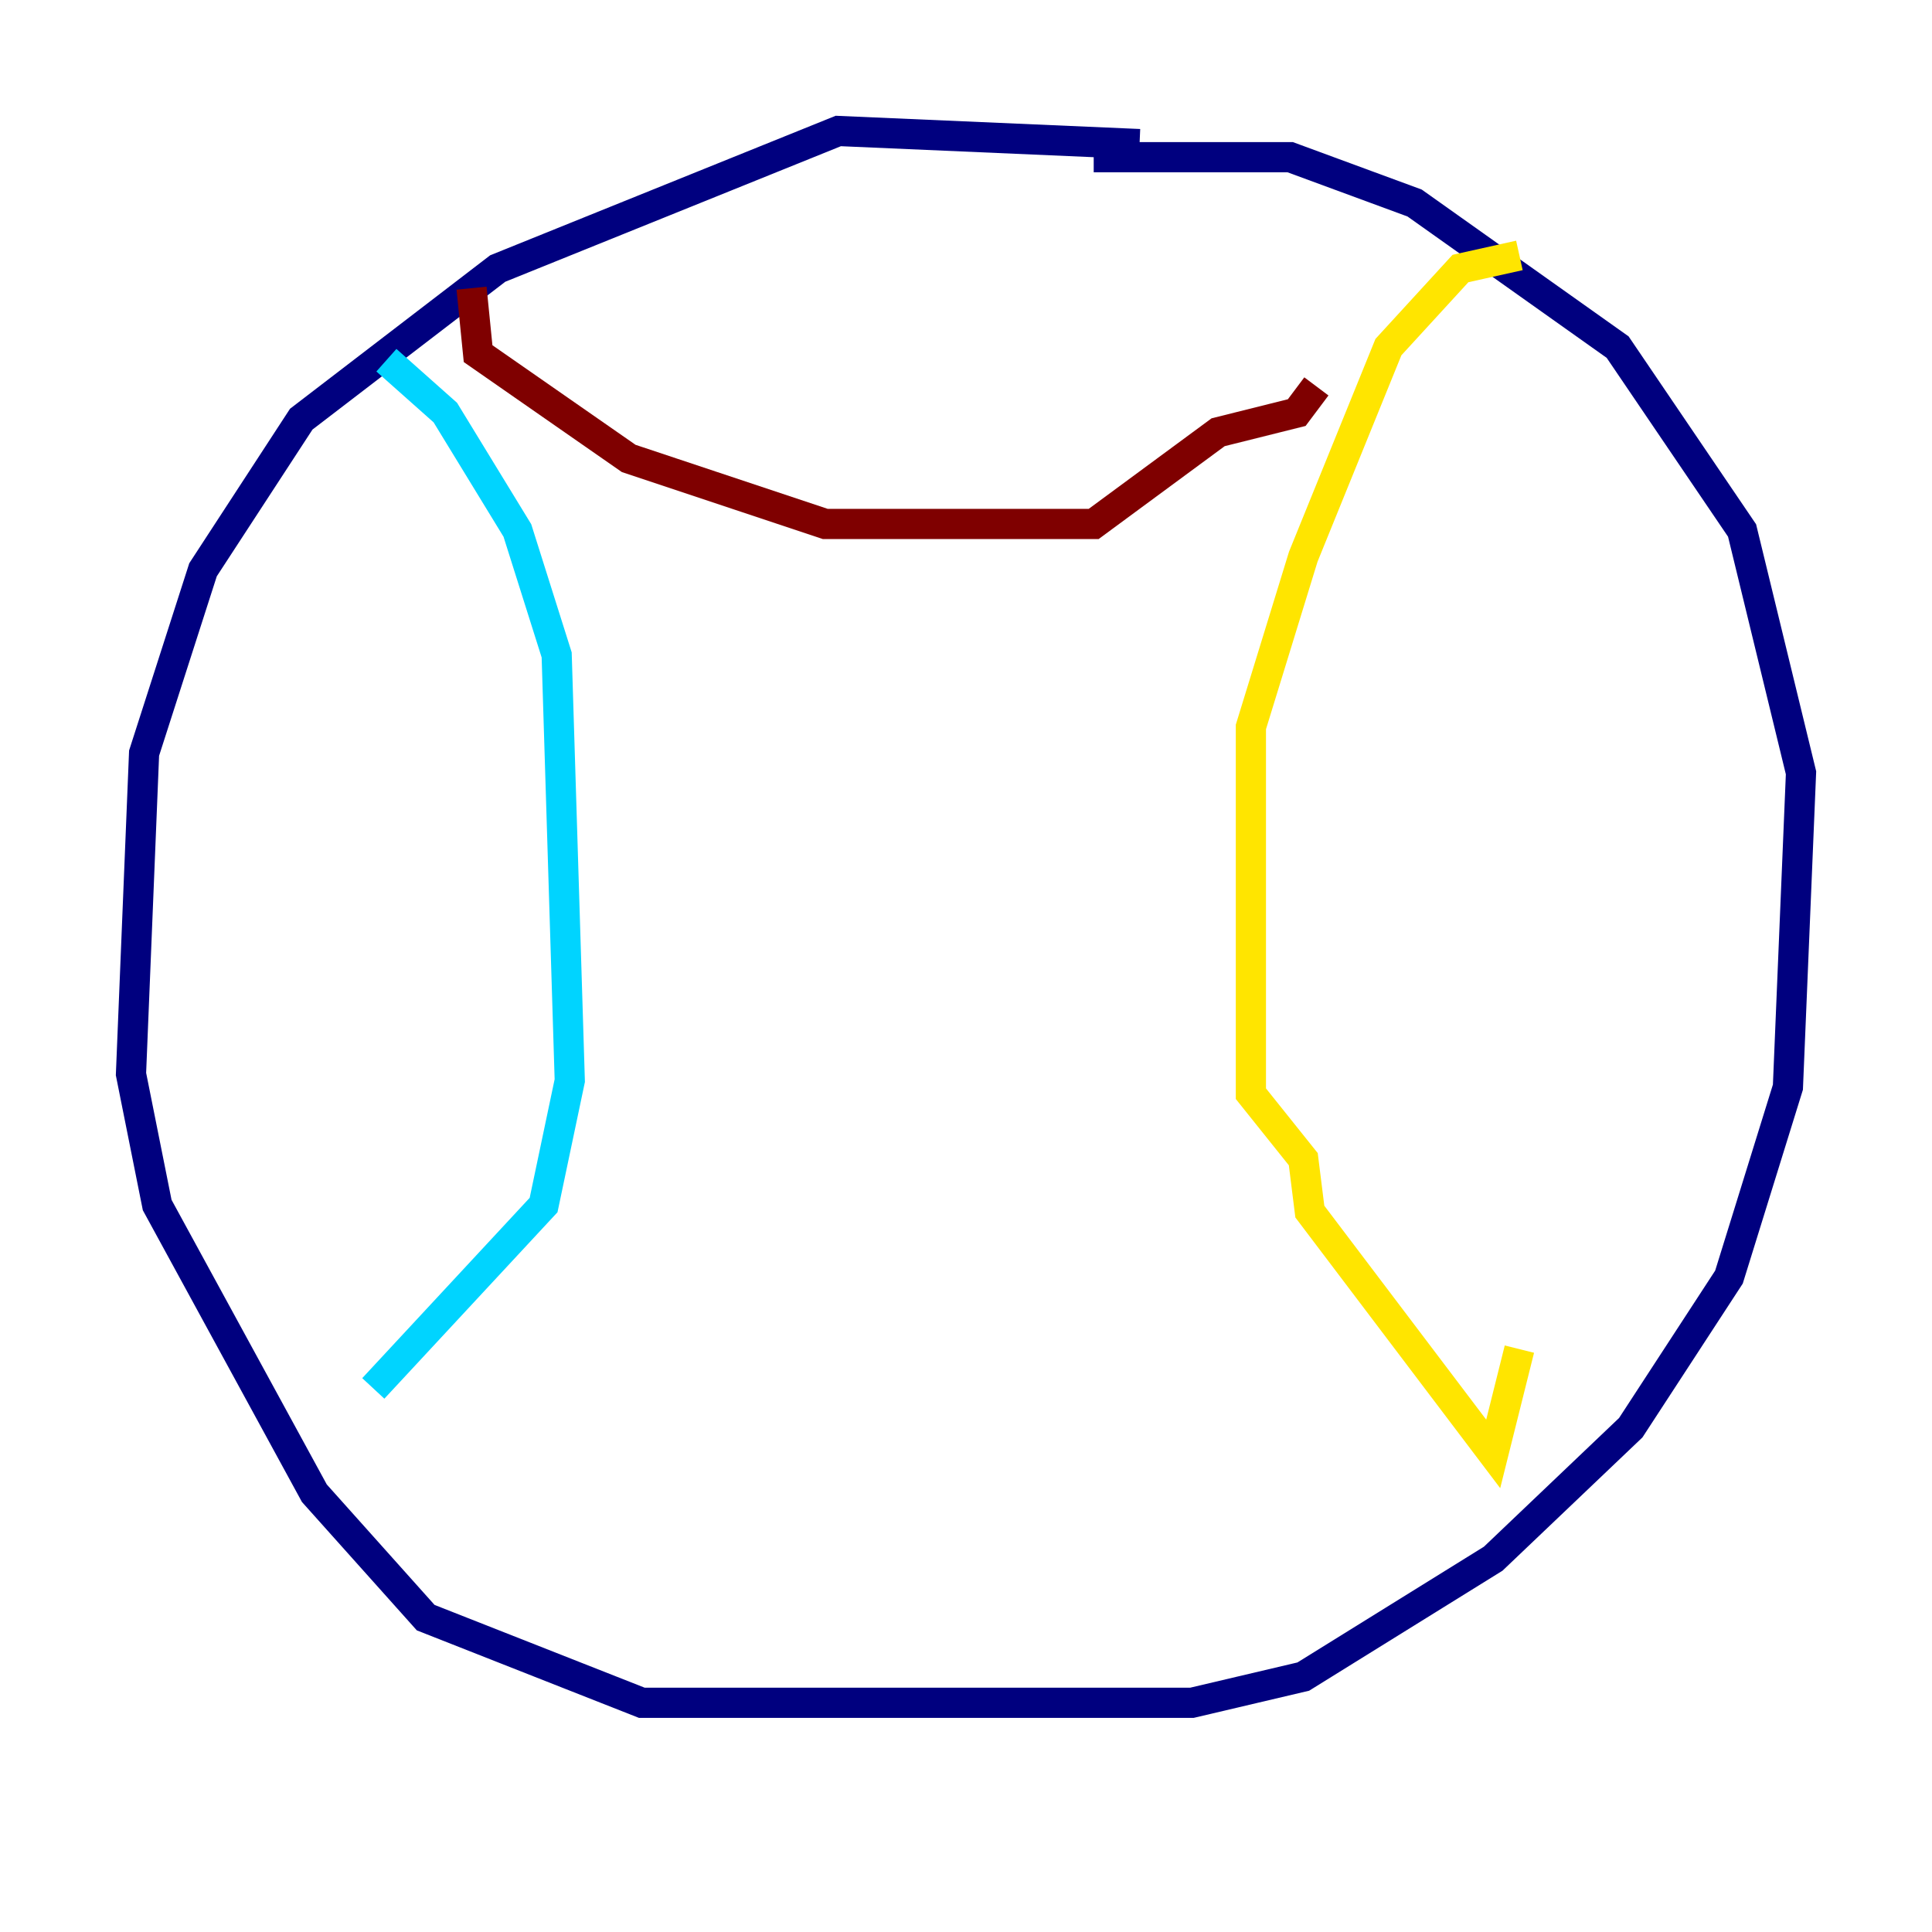 <?xml version="1.0" encoding="utf-8" ?>
<svg baseProfile="tiny" height="128" version="1.2" viewBox="0,0,128,128" width="128" xmlns="http://www.w3.org/2000/svg" xmlns:ev="http://www.w3.org/2001/xml-events" xmlns:xlink="http://www.w3.org/1999/xlink"><defs /><polyline fill="none" points="75.498,9.546 55.539,8.678 32.976,17.79 19.959,27.77 13.451,37.749 9.546,49.898 8.678,71.159 10.414,79.837 20.827,98.929 28.203,107.173 42.522,112.814 78.969,112.814 86.346,111.078 98.929,103.268 108.041,94.59 114.549,84.61 118.454,72.027 119.322,51.2 115.417,35.146 107.173,22.997 93.722,13.451 85.478,10.414 72.461,10.414" stroke="#00007f" stroke-width="2" /><polyline fill="none" points="25.6,23.864 29.505,27.336 34.278,35.146 36.881,43.39 37.749,71.593 36.014,79.837 24.732,91.986" stroke="#00d4ff" stroke-width="2" /><polyline fill="none" points="100.664,16.922 96.759,17.79 91.986,22.997 86.346,36.881 82.875,48.163 82.875,68.122 82.875,72.461 86.346,76.8 86.78,80.271 98.929,96.325 100.664,89.383" stroke="#ffe500" stroke-width="2" /><polyline fill="none" points="31.241,19.091 31.675,23.43 41.654,30.373 54.671,34.712 72.461,34.712 80.705,28.637 85.912,27.336 87.214,25.6" stroke="#7f0000" stroke-width="2" /></svg>